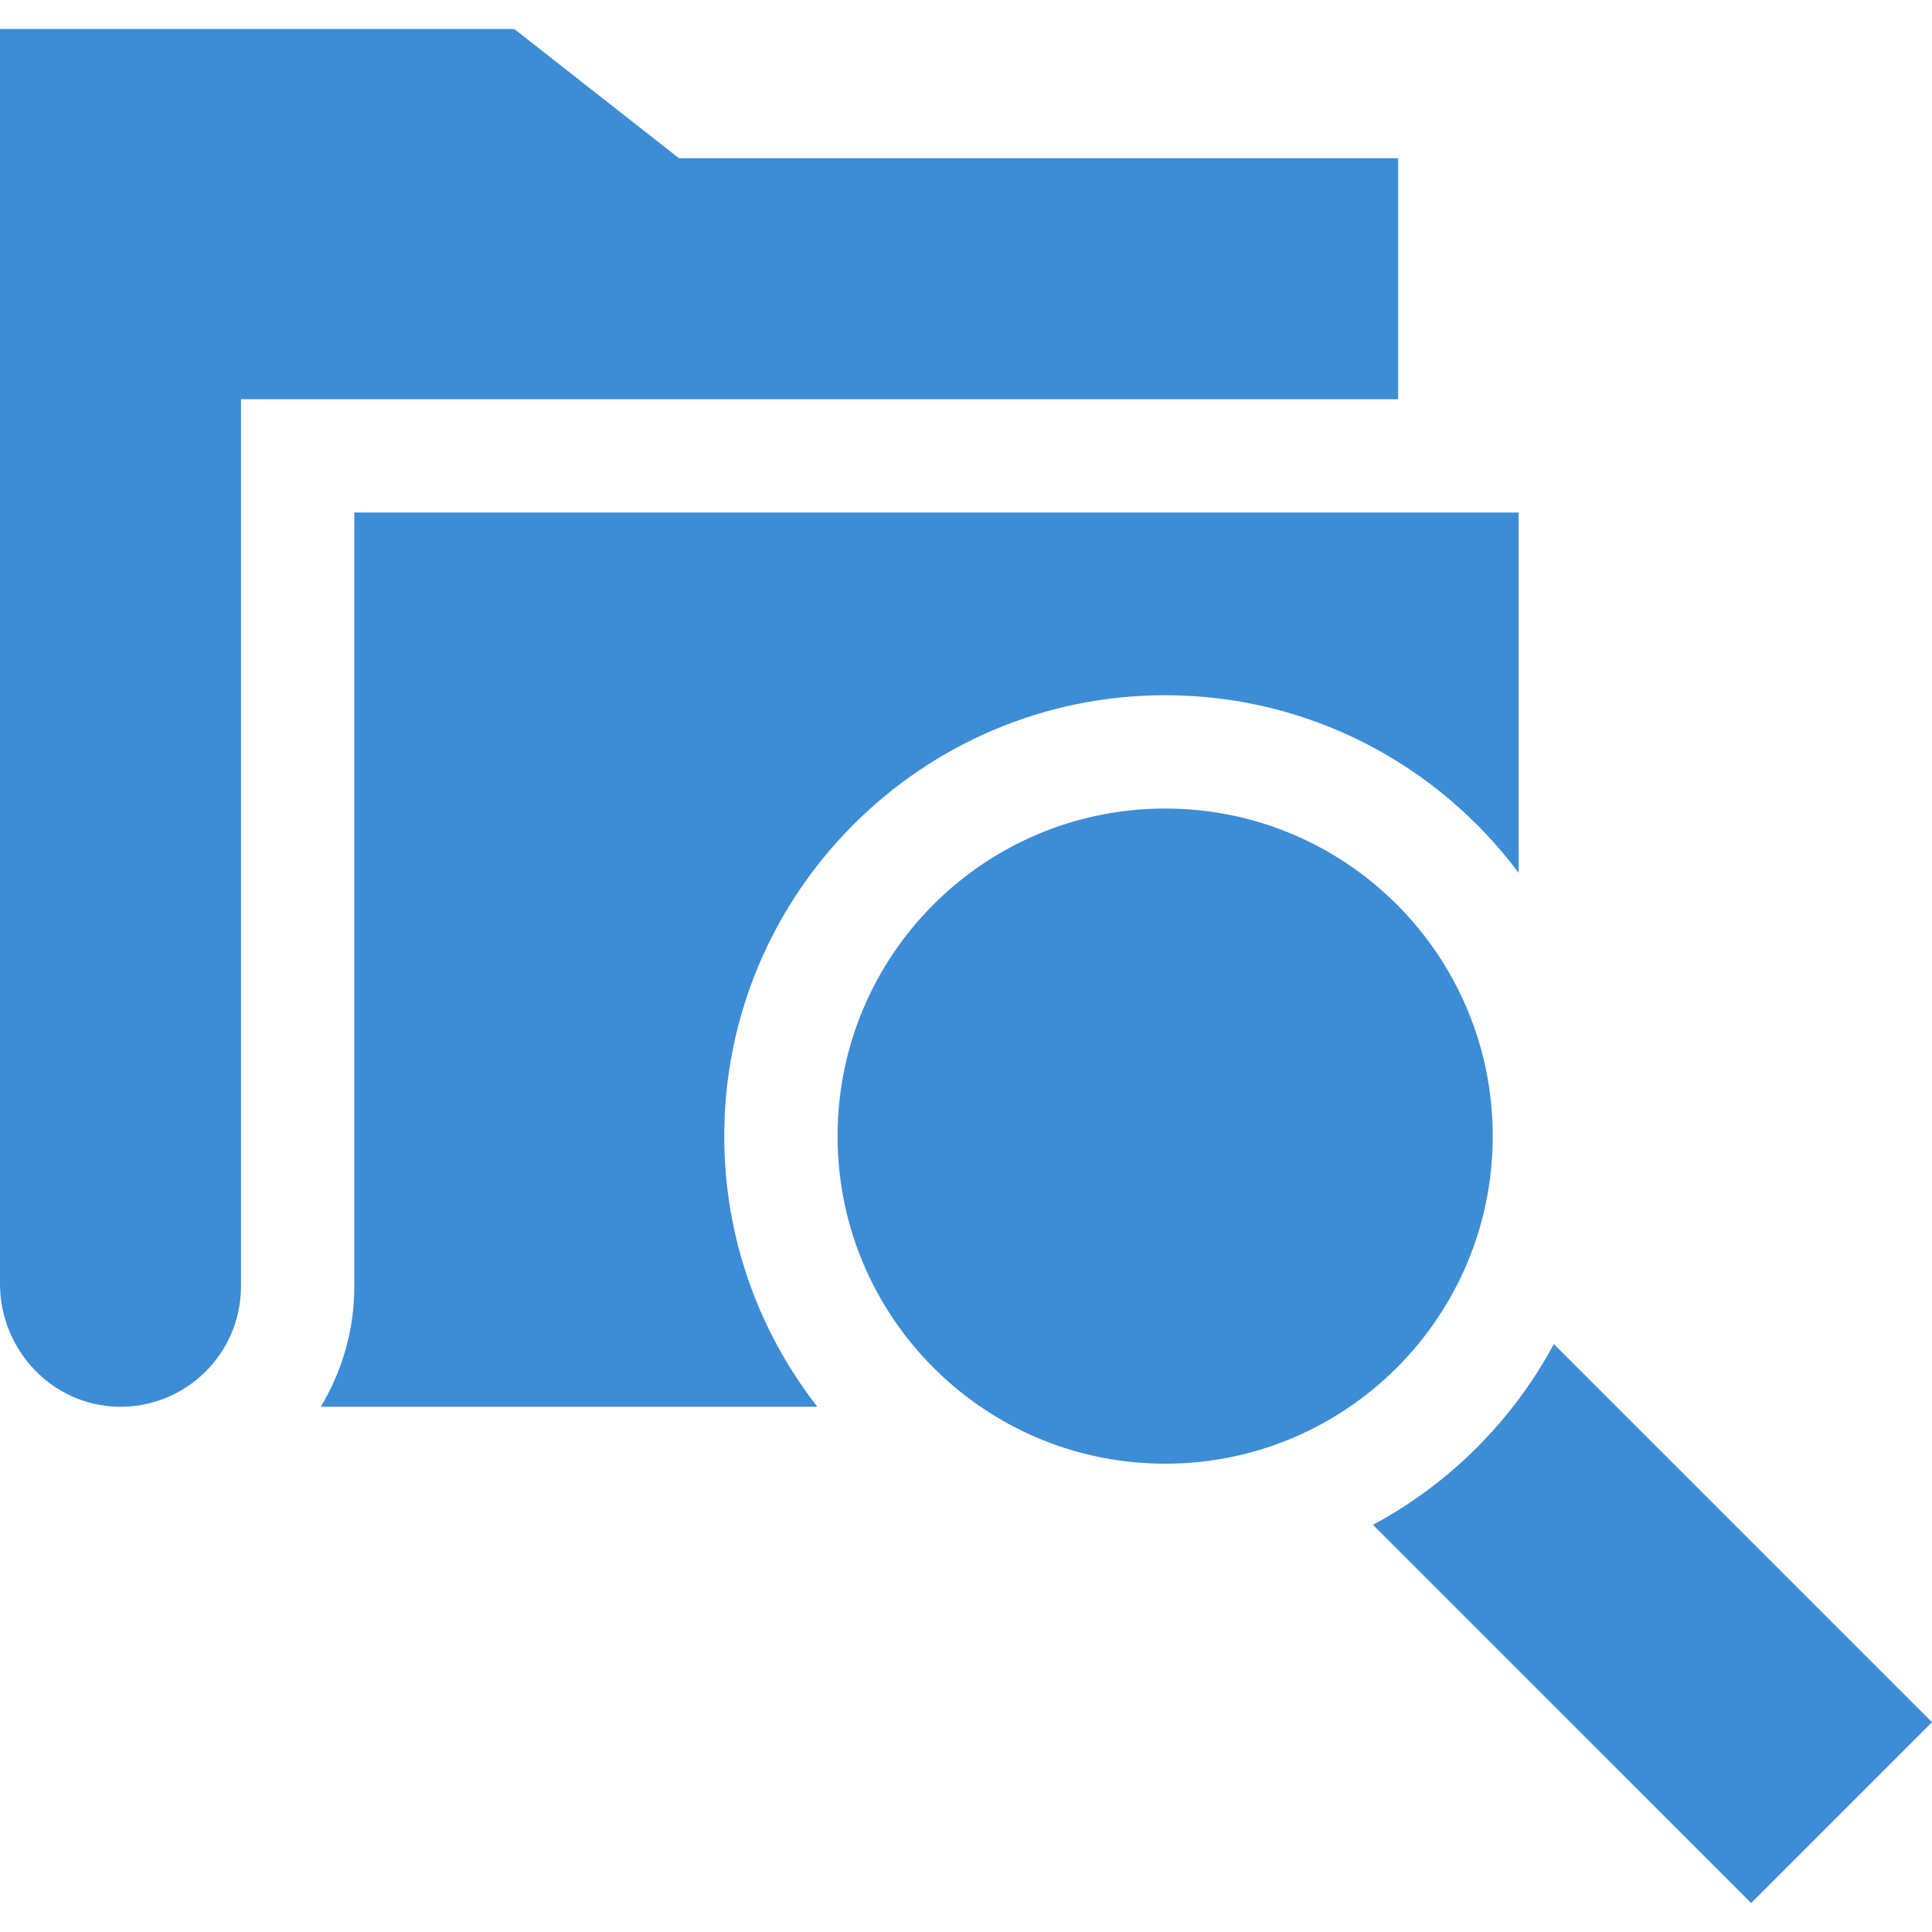 <svg width="38" height="38" viewBox="0 0 38 38" fill="none" xmlns="http://www.w3.org/2000/svg">
<g clip-path="url(#clip0_69_1014)">
<path d="M27.499 3.112H13.355L10.115 0.57H0V25.25C0 26.541 1.012 27.633 2.303 27.668C3.643 27.705 4.74 26.63 4.74 25.299V7.852H27.499V3.112H27.499Z" fill="#3D8CD6"/>
<path d="M22.917 28.789C26.476 28.789 29.36 25.904 29.36 22.346C29.36 18.787 26.476 15.903 22.917 15.903C19.359 15.903 16.474 18.787 16.474 22.346C16.474 25.904 19.359 28.789 22.917 28.789Z" fill="#3D8CD6"/>
<path d="M22.917 13.674C25.759 13.674 28.286 15.048 29.869 17.167V10.081H6.969V25.299C6.969 26.165 6.728 26.976 6.309 27.669H16.076C14.929 26.198 14.245 24.351 14.245 22.346C14.245 17.564 18.135 13.674 22.917 13.674Z" fill="#3D8CD6"/>
<path d="M30.562 26.436C29.753 27.942 28.511 29.183 27.004 29.992L34.443 37.43L38 33.873L30.562 26.436Z" fill="#3D8CD6"/>
</g>
<defs>
<clipPath id="clip0_69_1014">
<rect width="38" height="38" fill="white"/>
</clipPath>
</defs>
</svg>
